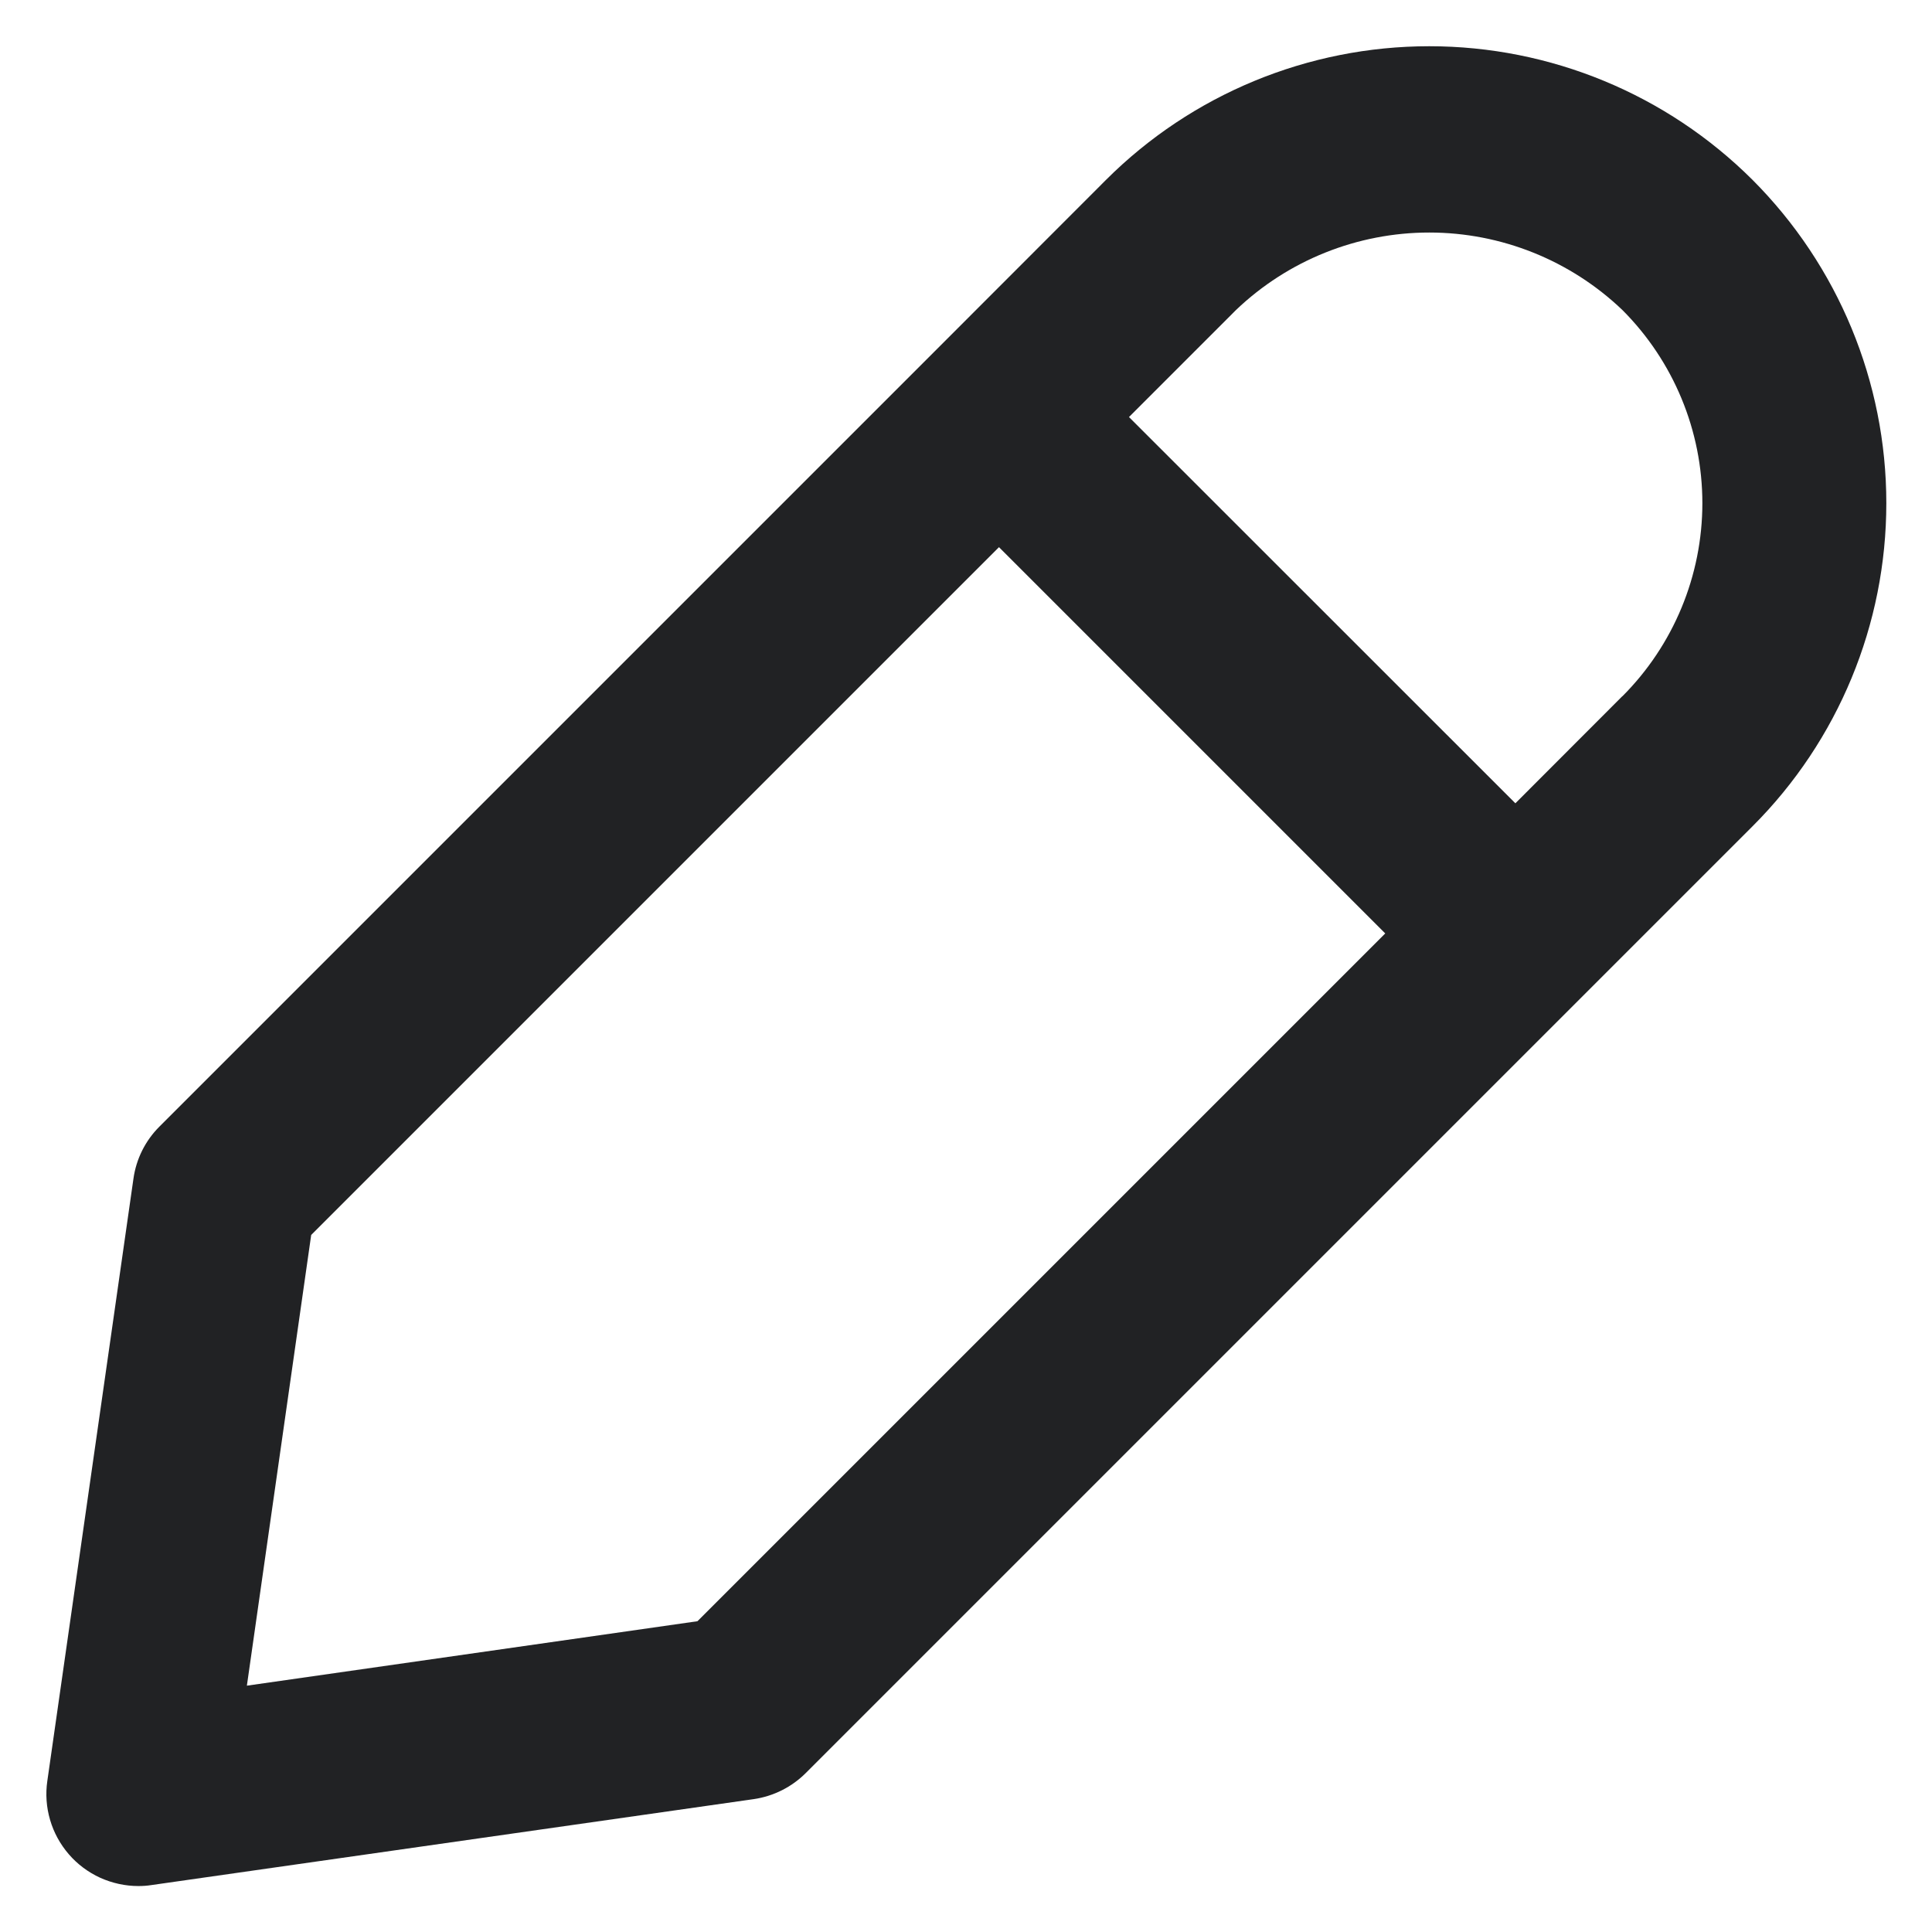 <svg width="14" height="14" viewBox="0 0 14 14" fill="none" xmlns="http://www.w3.org/2000/svg">
<path d="M12.699 1.303C12.077 0.683 11.235 0.335 10.357 0.335C9.479 0.335 8.636 0.683 8.015 1.303L6.768 2.551L1.155 8.164C1.053 8.266 0.987 8.398 0.967 8.541L0.343 12.905C0.329 13 0.336 13.096 0.363 13.188C0.39 13.28 0.436 13.364 0.499 13.437C0.561 13.509 0.639 13.567 0.726 13.607C0.813 13.646 0.907 13.667 1.003 13.667C1.034 13.667 1.066 13.665 1.097 13.66L5.463 13.037C5.605 13.016 5.737 12.95 5.839 12.848L12.699 5.988C13.321 5.367 13.669 4.524 13.669 3.646C13.669 2.767 13.32 1.925 12.699 1.303ZM5.054 11.748L1.789 12.215L2.255 8.949L7.239 3.965L10.038 6.764L5.054 11.748ZM11.756 5.045L10.981 5.821L8.181 3.022L8.957 2.246C9.334 1.886 9.836 1.685 10.357 1.685C10.878 1.685 11.379 1.886 11.756 2.246C12.127 2.617 12.336 3.121 12.336 3.646C12.336 4.171 12.127 4.675 11.756 5.046V5.045Z" fill="#212224"/>
</svg>
